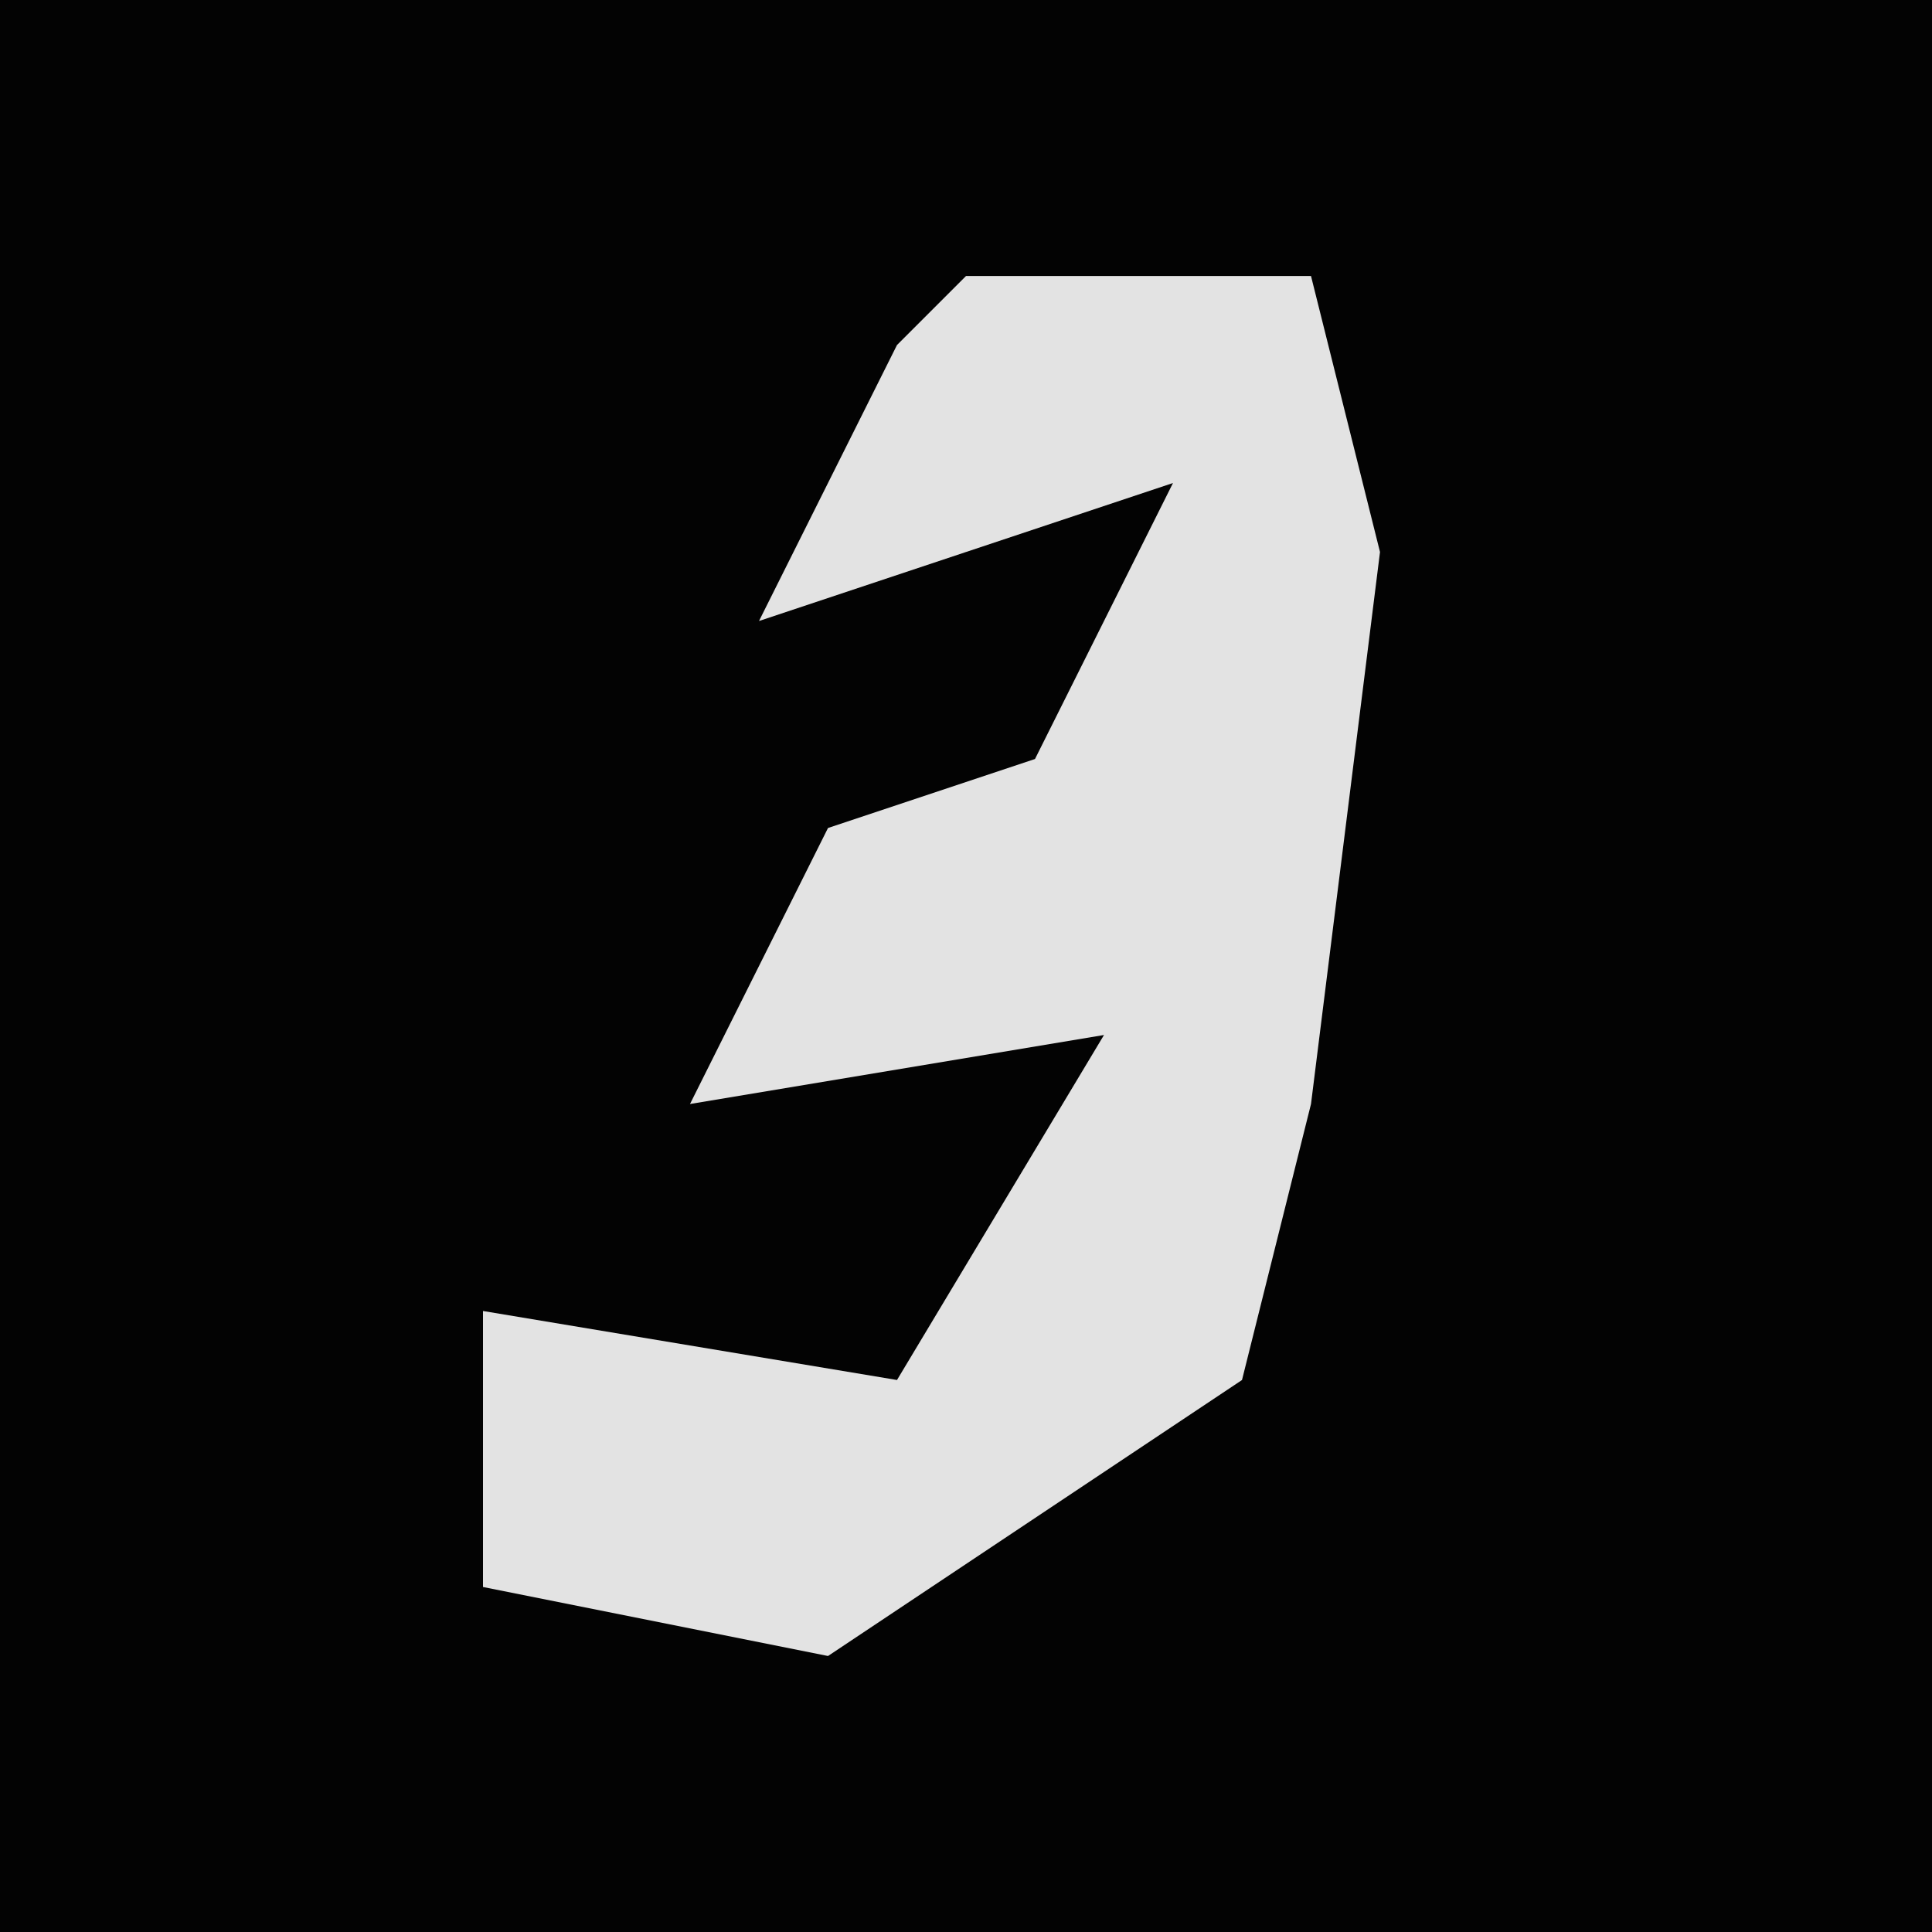 <?xml version="1.0" encoding="UTF-8"?>
<svg version="1.1" xmlns="http://www.w3.org/2000/svg" width="28" height="28">
<path d="M0,0 L28,0 L28,28 L0,28 Z " fill="#030303" transform="translate(0,0)"/>
<path d="M0,0 L5,0 L6,4 L5,12 L4,16 L-2,20 L-7,19 L-7,15 L-1,16 L2,11 L-4,12 L-2,8 L1,7 L3,3 L-3,5 L-1,1 Z " fill="#E3E3E3" transform="translate(14,4)"/>
</svg>
